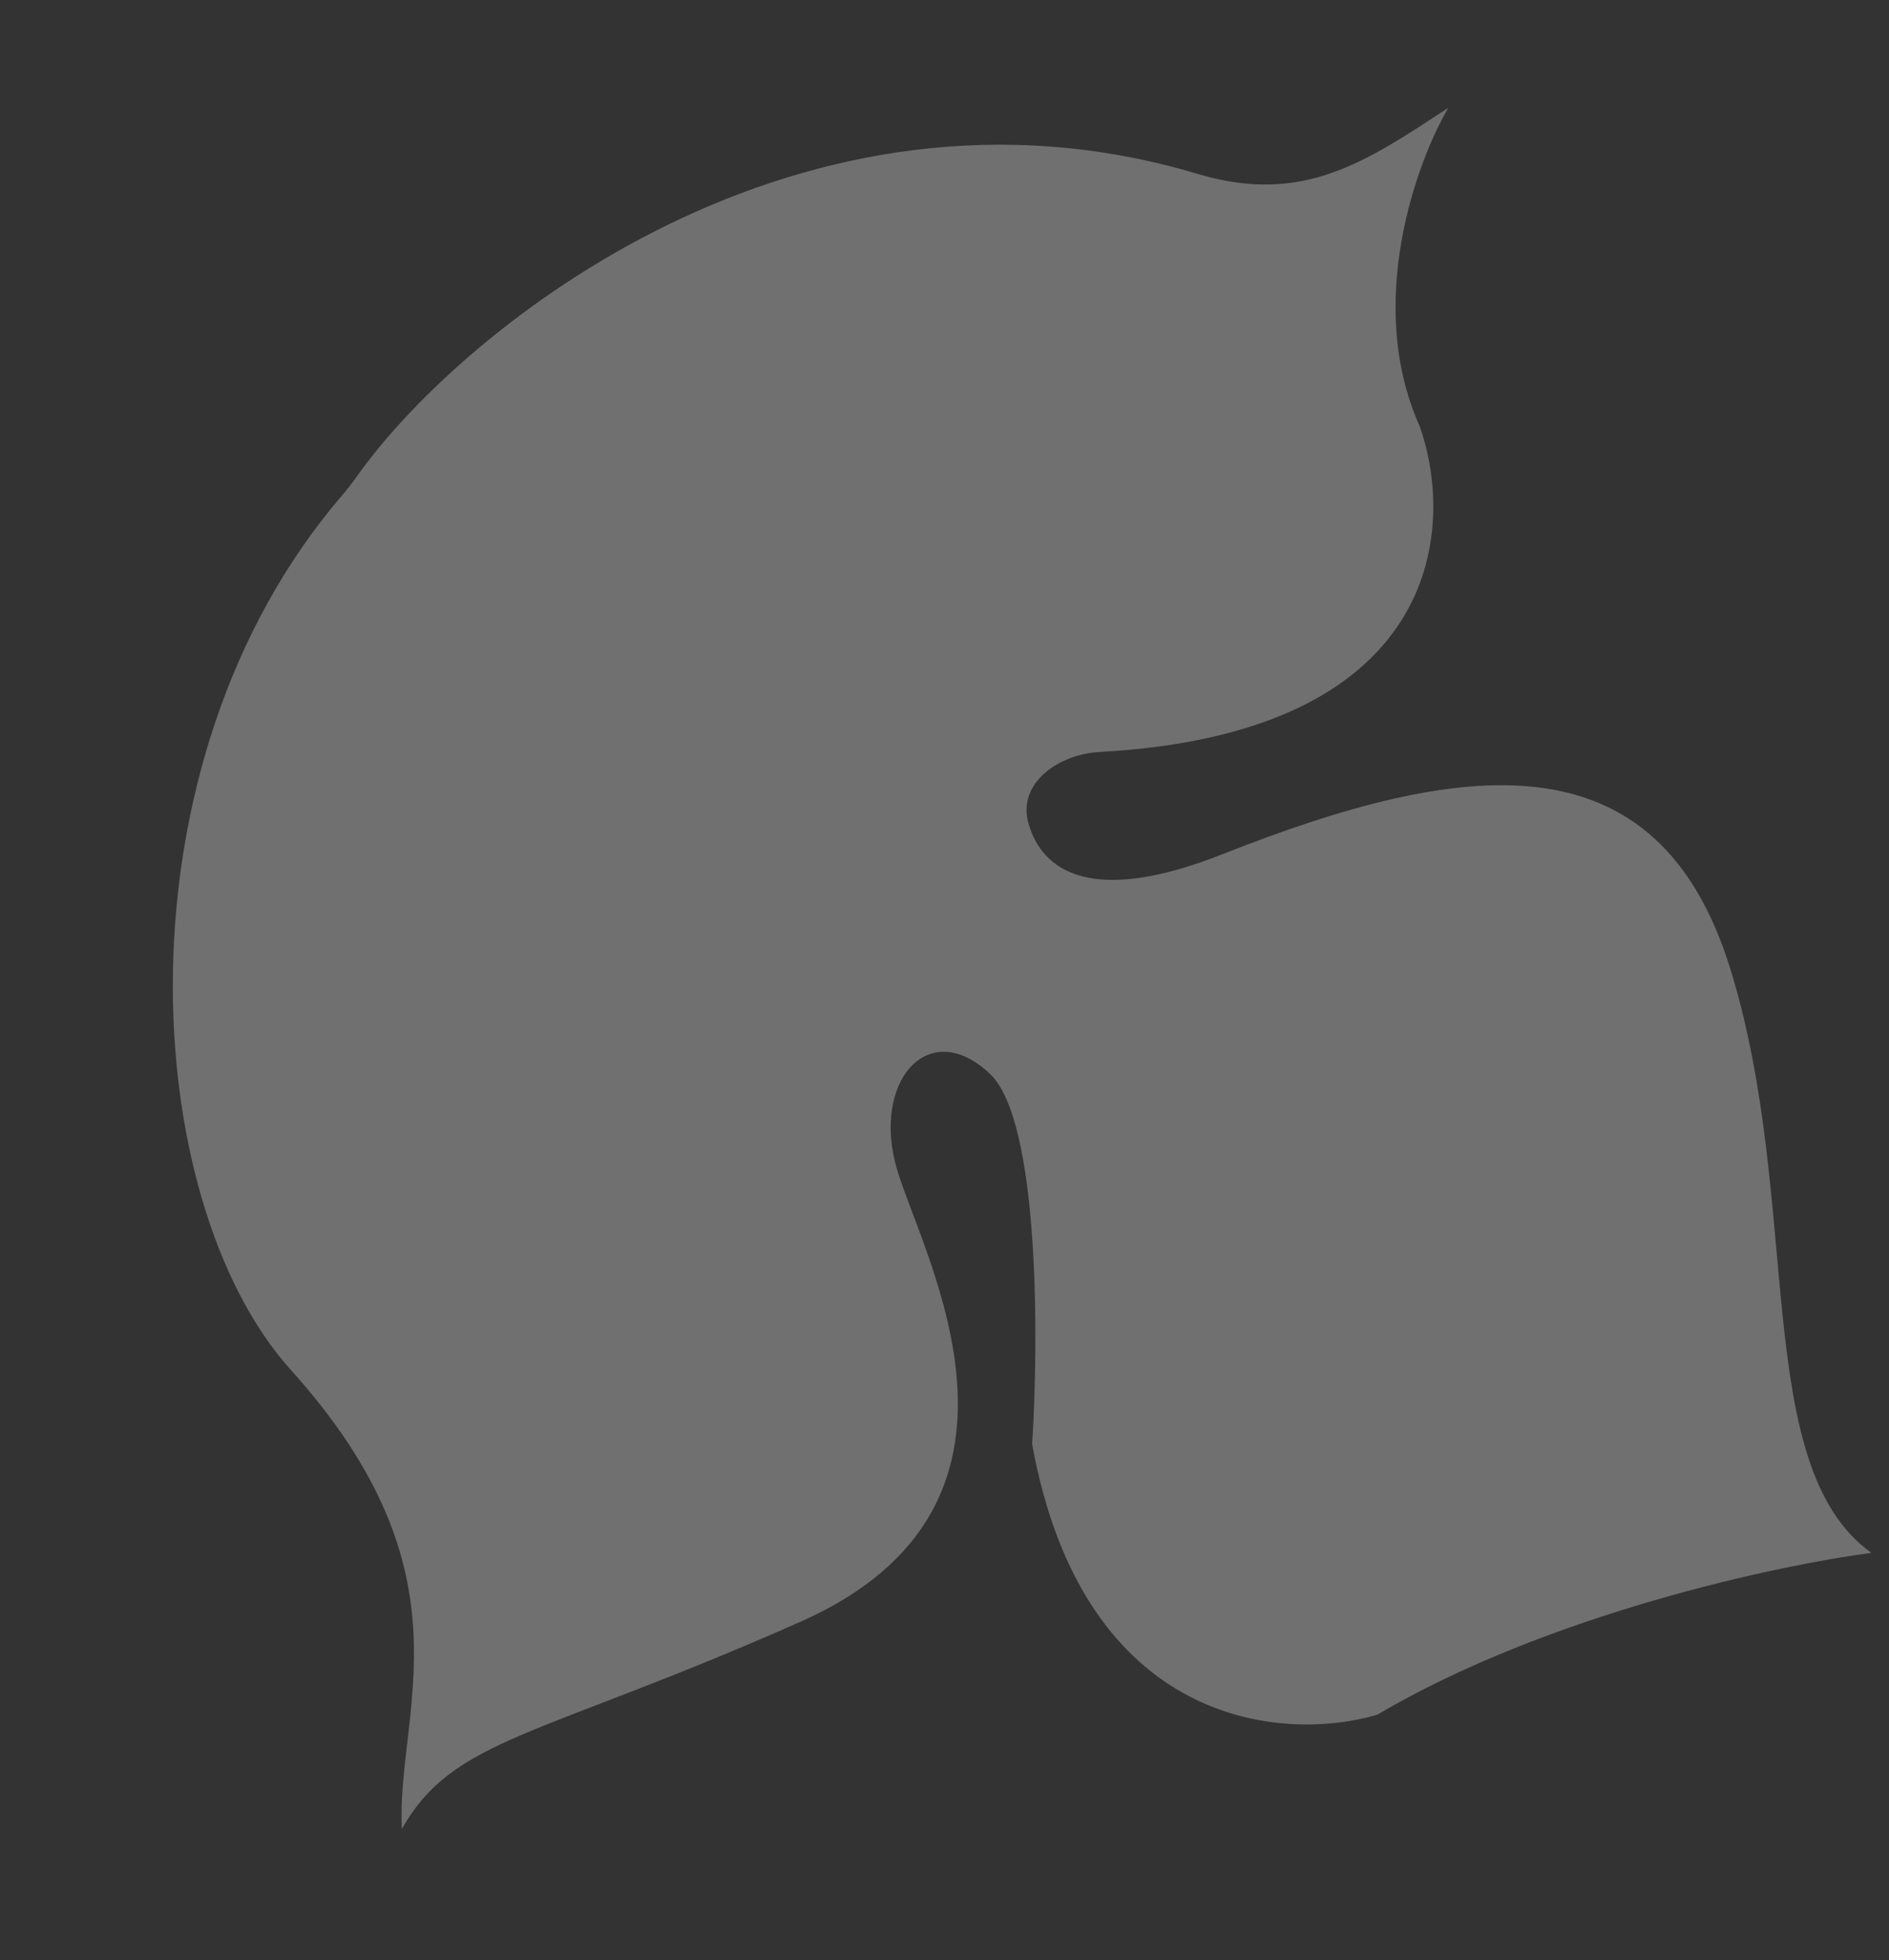 <svg width="107" height="111" viewBox="0 0 107 111" fill="none" xmlns="http://www.w3.org/2000/svg">
<rect x="0" y="0" width="107" height="111" fill="#333333" stroke="none"/>
<path d="M67.842 9.848C45.382 3.126 26.233 18.506 20.235 26.945C19.957 27.336 19.668 27.711 19.356 28.076C6.356 43.237 7.83 67.979 16.477 77.572C26.931 89.169 22.437 96.866 22.761 103.567C25.692 98.372 30.486 98.41 45.343 91.828C60.2 85.246 52.342 71.295 50.83 66.278C49.318 61.26 52.591 57.479 56.09 60.82C58.889 63.492 58.84 75.905 58.465 81.778C61.385 97.819 72.716 98.669 78.016 97.089C87.648 91.411 100.69 88.617 106.007 87.93C99.136 83.012 102.142 68.23 98.016 54.872C93.89 41.515 82.88 42.98 69.231 48.373C61.835 51.294 59.021 49.332 58.253 46.61C57.618 44.357 59.945 42.707 62.282 42.579C81.489 41.532 82.512 30.086 80.418 24.136C77.314 17.231 80.206 9.235 82.04 6.1C77.354 9.182 73.781 11.626 67.842 9.848Z" fill="white" fill-opacity="0.3"/>
</svg>
